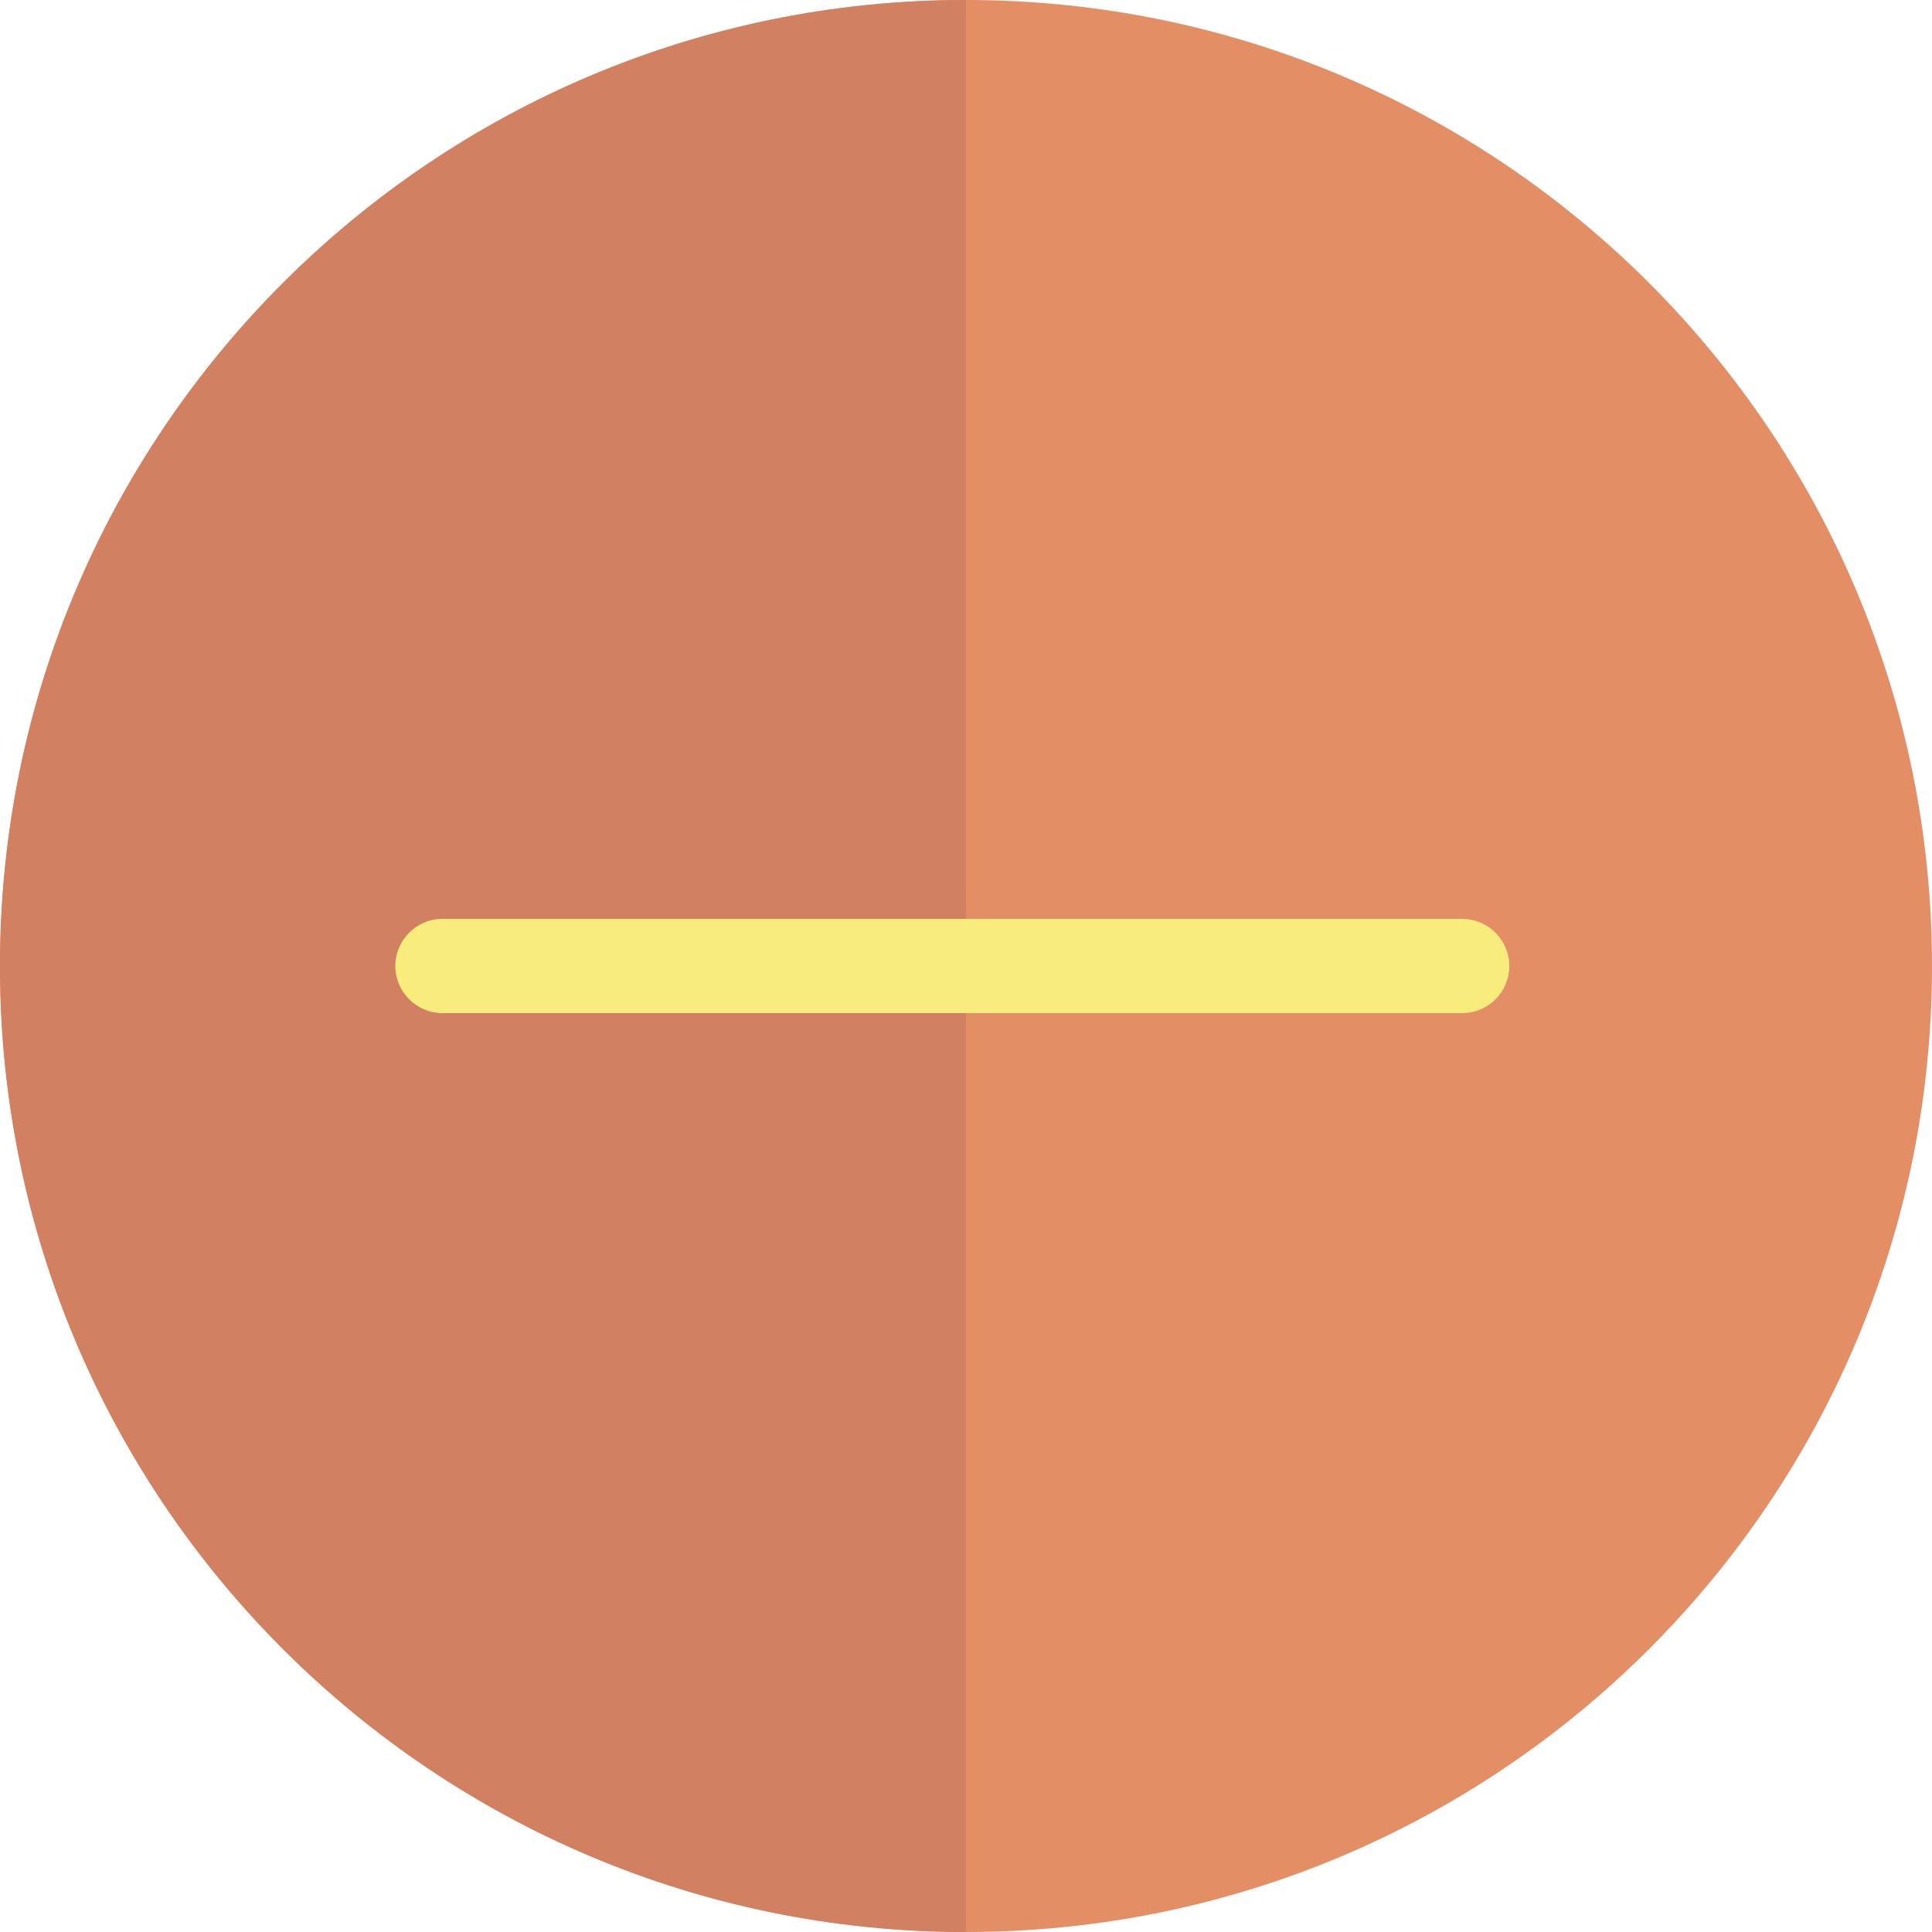 <svg height="410pt" viewBox="0 0 410 410" width="410pt" xmlns="http://www.w3.org/2000/svg"><path d="m410 205c0 113.219-91.781 205-205 205s-205-91.781-205-205 91.781-205 205-205 205 91.781 205 205zm0 0" fill="#e48e66"/><path d="m0 205c0 113.199 91.801 205 205 205v-410c-113.199 0-205 91.801-205 205zm0 0" fill="#d18162"/><path d="m310.301 215h-216.402c-5.52 0-10-4.477-10-10s4.48-10 10-10h216.402c5.523 0 10 4.477 10 10s-4.477 10-10 10zm0 0" fill="#f8ec7d"/></svg>